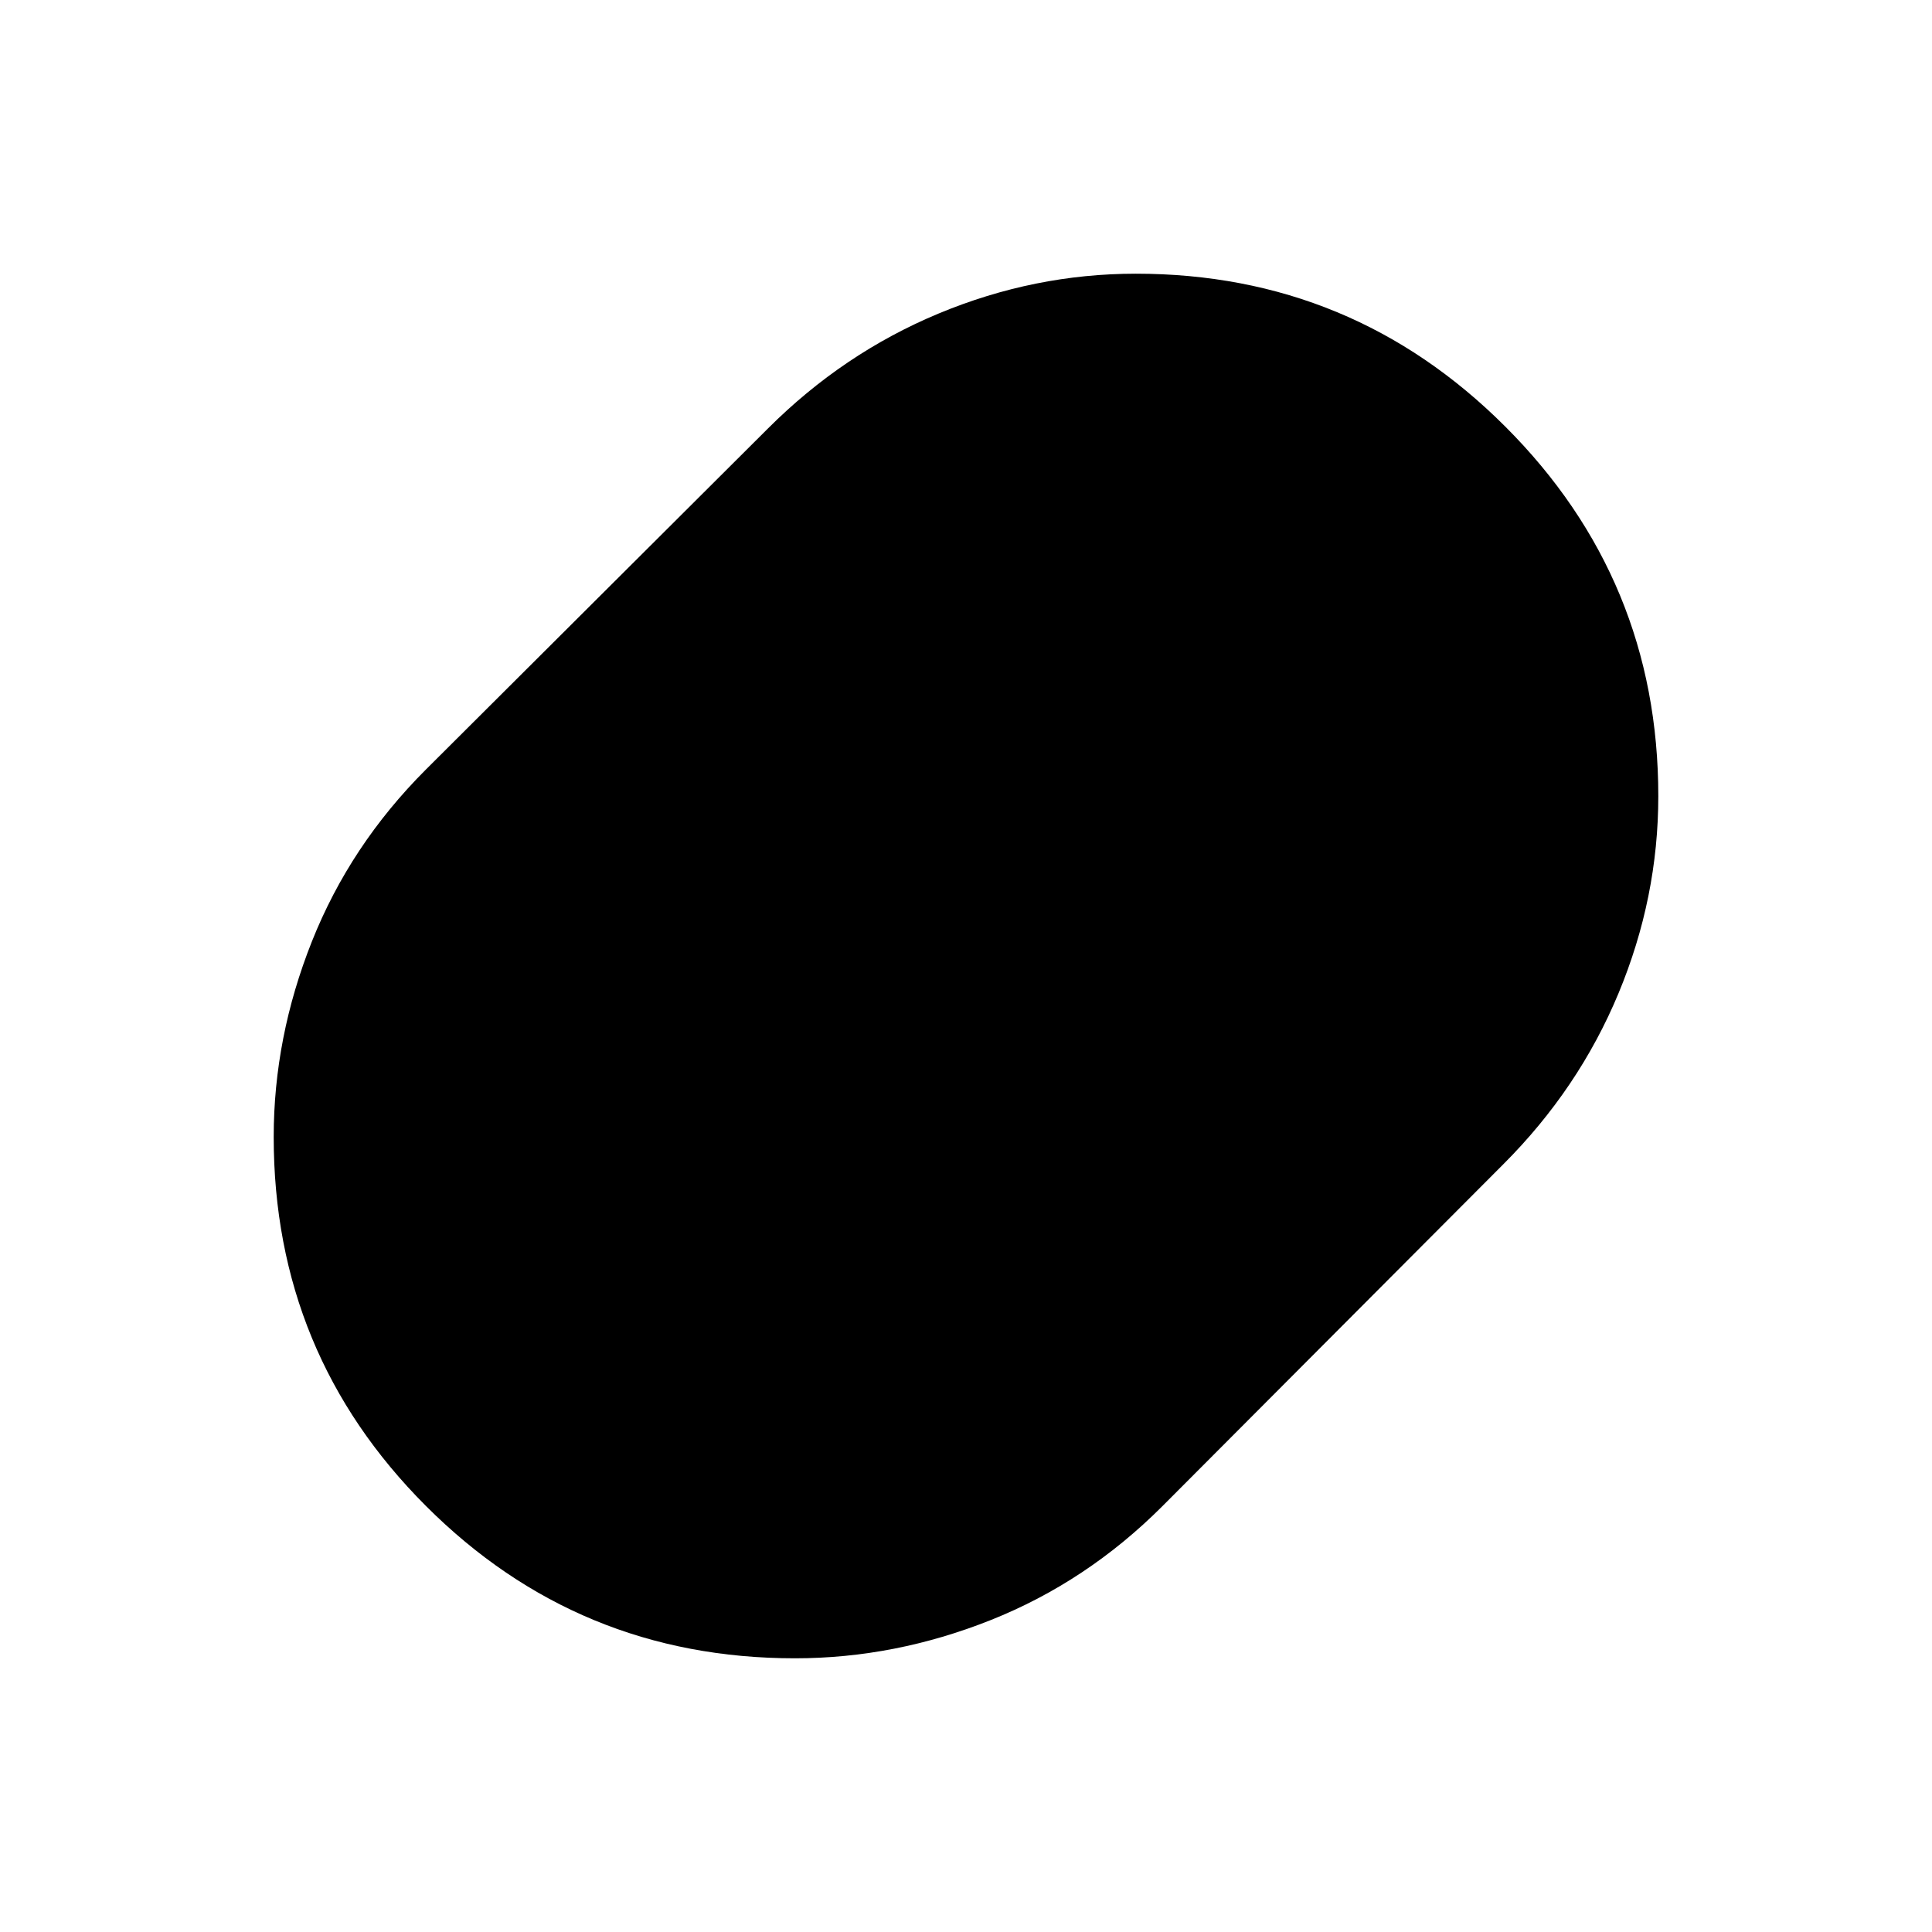 <svg xmlns="http://www.w3.org/2000/svg" height="24" viewBox="0 -960 960 960" width="24"><path d="M395-136q-107.68 0-183.34-75.68Q136-287.35 136-395.05q0-49.45 19-97.2t56.5-85.25l170-169.5q37.5-37.5 84.99-57.25 47.5-19.75 97.9-19.75Q672-824 748-748q76 76 76 183.61 0 50.4-19.75 97.9Q784.5-419 747-381.5l-169.5 170Q540-174 492.31-155T395-136Z"/></svg>
